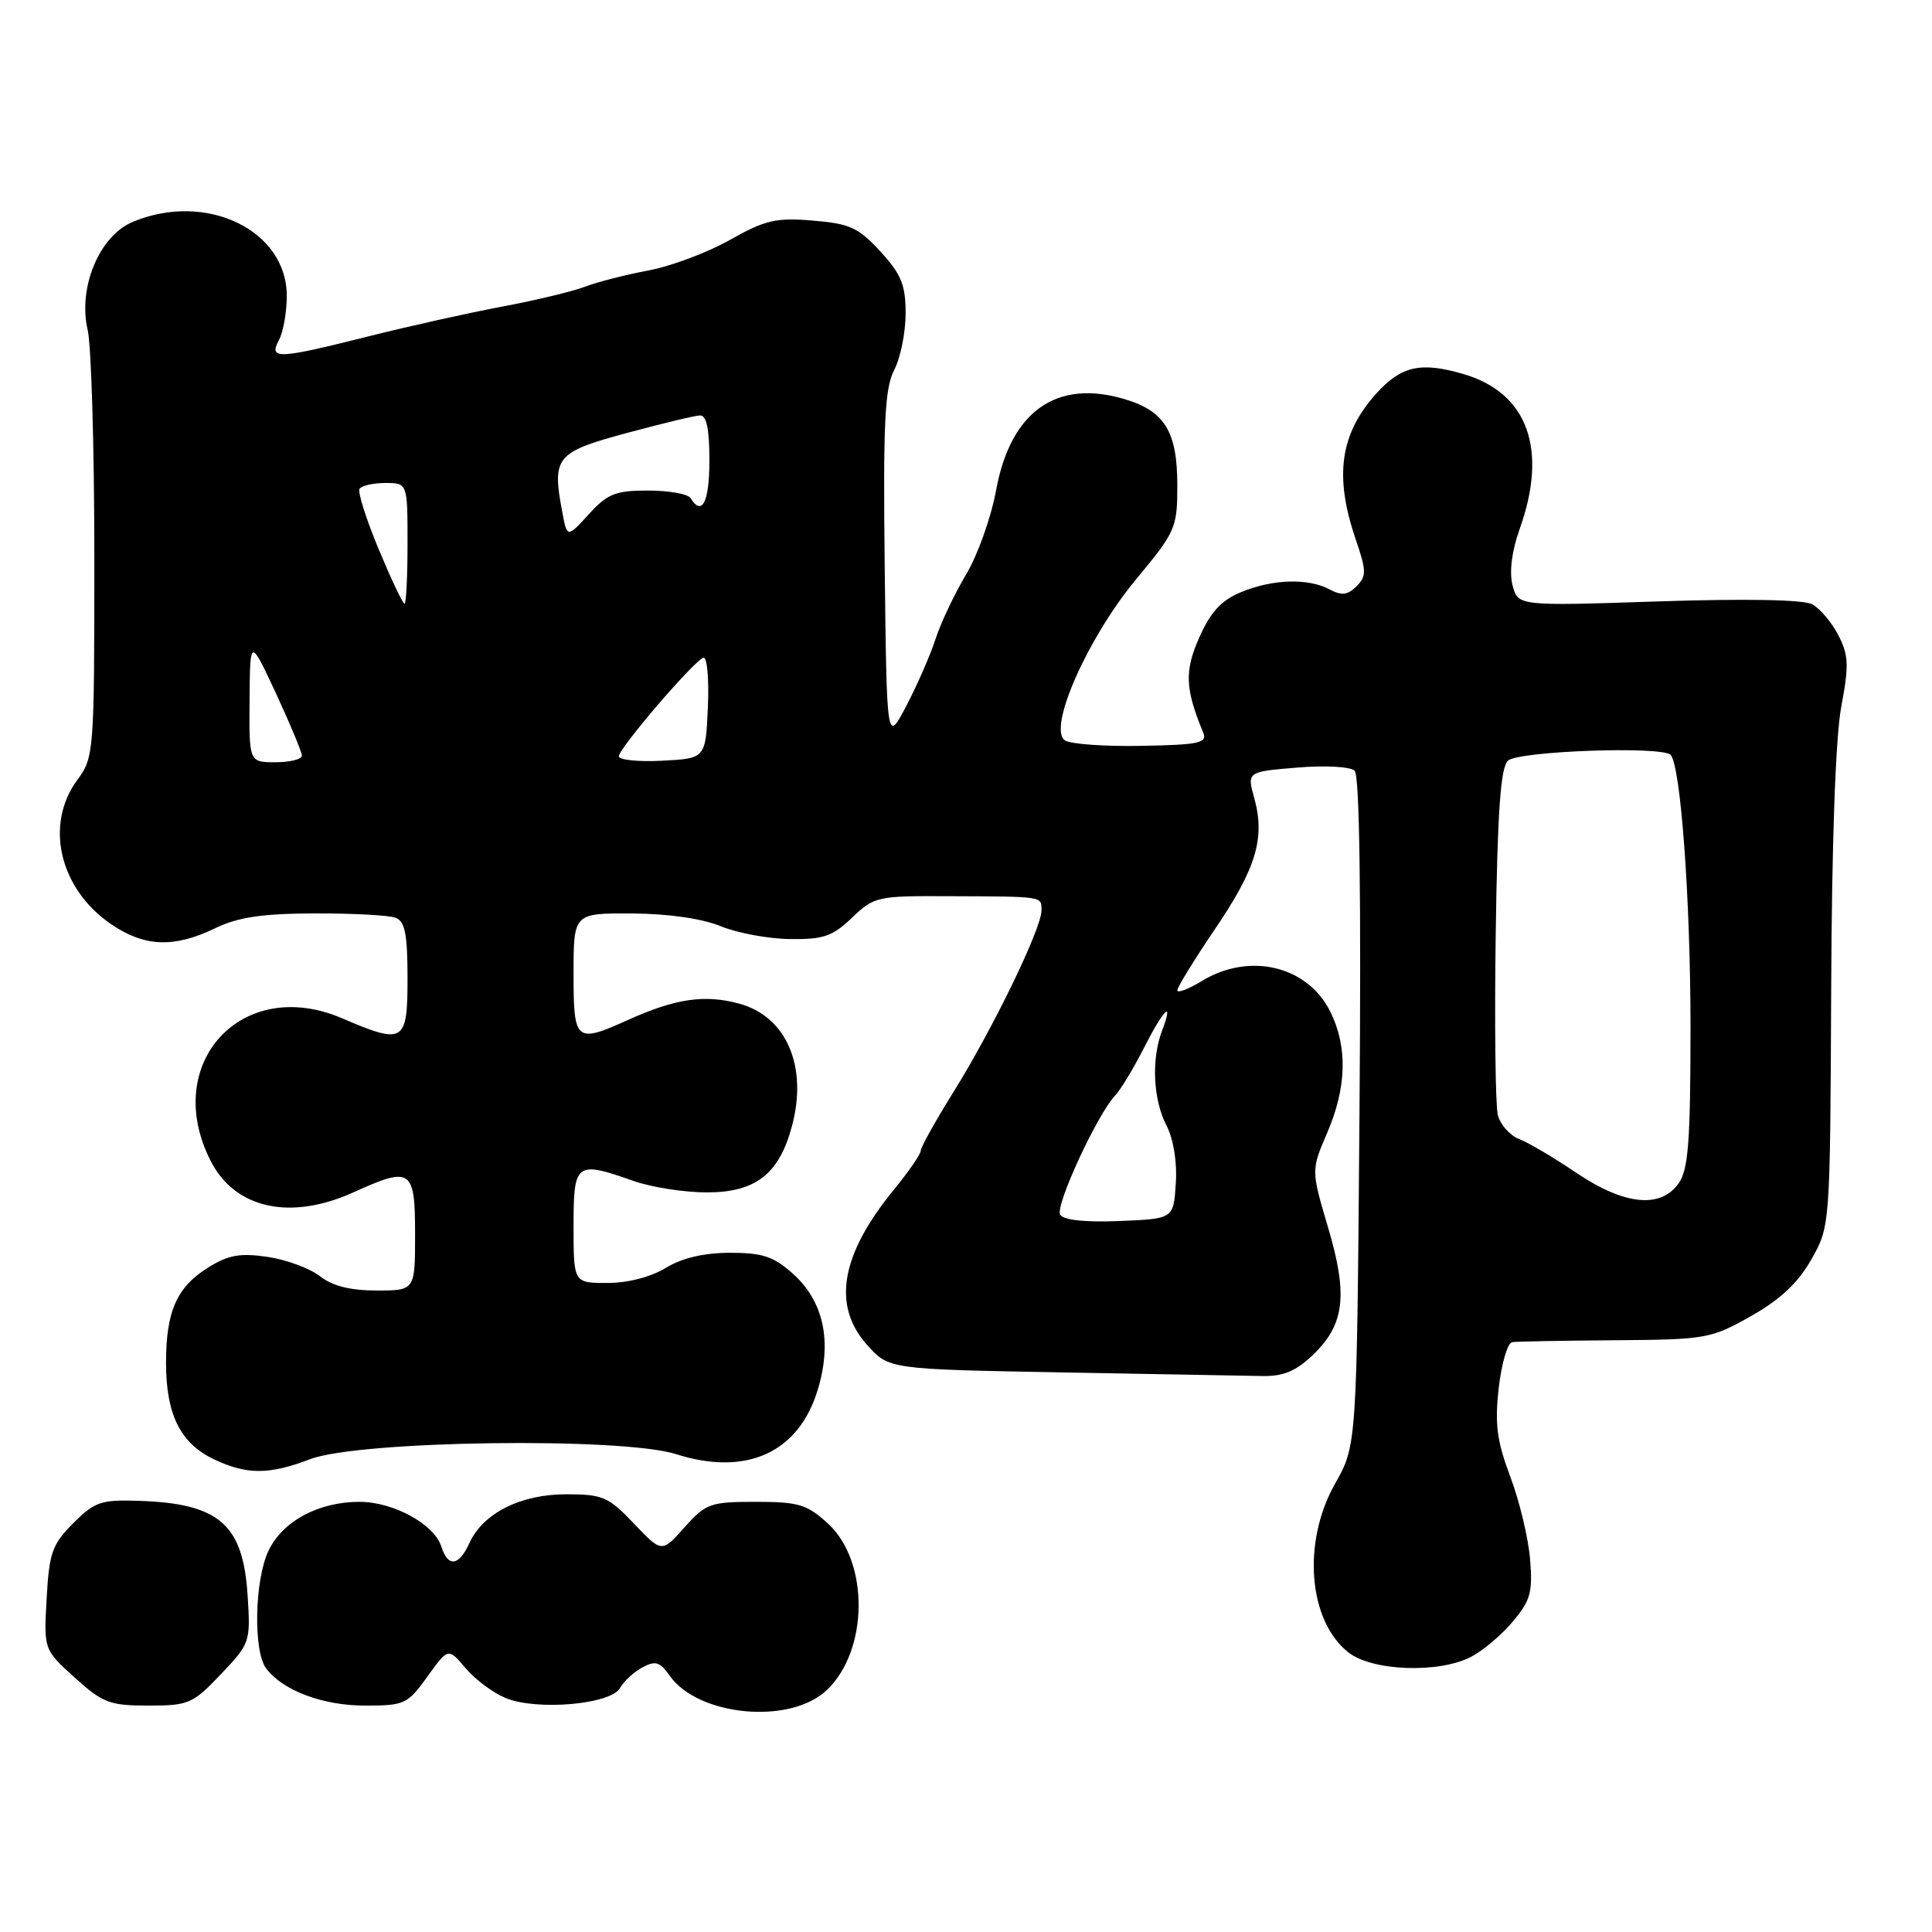 <?xml version="1.0" encoding="UTF-8" standalone="no"?>
<!DOCTYPE svg PUBLIC "-//W3C//DTD SVG 1.1//EN" "http://www.w3.org/Graphics/SVG/1.1/DTD/svg11.dtd" >
<svg xmlns="http://www.w3.org/2000/svg" xmlns:xlink="http://www.w3.org/1999/xlink" version="1.1" viewBox="0 0 256 256">
 <g >
 <path fill="currentColor"
d=" M 109.52 223.98 C 115.11 218.73 115.21 206.91 109.70 201.87 C 106.92 199.33 105.81 199.00 100.14 199.00 C 94.11 199.00 93.54 199.21 90.70 202.38 C 87.69 205.76 87.69 205.76 84.00 201.88 C 80.62 198.33 79.86 198.00 75.02 198.00 C 68.97 198.00 64.00 200.51 62.19 204.48 C 60.80 207.54 59.36 207.71 58.48 204.93 C 57.54 201.96 52.14 199.01 47.65 199.00 C 42.21 199.00 37.44 201.56 35.58 205.48 C 33.72 209.39 33.54 218.82 35.28 221.10 C 37.52 224.03 42.78 226.00 48.39 226.00 C 53.60 226.00 54.01 225.81 56.63 222.16 C 59.39 218.32 59.39 218.32 61.68 221.03 C 62.93 222.52 65.32 224.30 66.98 224.99 C 71.12 226.71 80.94 225.85 82.16 223.67 C 82.67 222.76 84.01 221.53 85.14 220.93 C 86.84 220.02 87.45 220.20 88.72 222.02 C 92.50 227.41 104.64 228.56 109.52 223.98 Z  M 29.26 221.85 C 33.14 217.77 33.21 217.58 32.81 211.40 C 32.21 201.97 29.05 199.22 18.43 198.87 C 13.39 198.70 12.55 198.99 9.71 201.83 C 6.92 204.62 6.52 205.73 6.18 211.78 C 5.80 218.58 5.80 218.58 9.90 222.29 C 13.62 225.65 14.54 226.00 19.66 226.00 C 24.99 226.00 25.54 225.76 29.26 221.85 Z  M 194.93 219.54 C 196.49 218.73 198.98 216.63 200.46 214.86 C 202.80 212.08 203.11 210.97 202.74 206.58 C 202.51 203.78 201.33 198.87 200.12 195.66 C 198.34 190.94 198.05 188.70 198.59 183.91 C 198.96 180.66 199.76 177.93 200.38 177.84 C 201.00 177.75 207.12 177.64 214.00 177.59 C 226.05 177.50 226.70 177.39 232.00 174.40 C 235.88 172.21 238.24 170.00 240.00 166.90 C 242.50 162.50 242.50 162.50 242.64 131.25 C 242.72 111.69 243.22 97.62 243.98 93.63 C 245.01 88.13 244.96 86.82 243.58 84.15 C 242.70 82.45 241.14 80.61 240.12 80.07 C 238.97 79.45 231.30 79.31 219.69 79.69 C 201.12 80.31 201.12 80.31 200.41 77.51 C 199.97 75.76 200.33 72.98 201.36 70.10 C 205.13 59.57 202.45 52.10 194.00 49.59 C 188.29 47.90 185.69 48.47 182.37 52.14 C 177.57 57.48 176.77 63.04 179.62 71.41 C 181.07 75.66 181.09 76.34 179.74 77.69 C 178.57 78.86 177.77 78.95 176.18 78.10 C 173.34 76.58 168.59 76.73 164.43 78.47 C 161.82 79.55 160.40 81.10 158.91 84.47 C 156.93 88.94 157.03 91.24 159.43 97.08 C 160.00 98.45 158.89 98.69 151.29 98.83 C 146.46 98.93 141.88 98.60 141.12 98.11 C 138.77 96.60 144.09 84.53 150.51 76.80 C 155.79 70.44 156.00 69.96 156.00 64.31 C 156.00 57.21 154.34 54.48 149.06 52.90 C 139.99 50.18 133.90 54.50 131.98 65.00 C 131.32 68.58 129.54 73.58 128.01 76.13 C 126.49 78.67 124.67 82.49 123.98 84.63 C 123.29 86.76 121.55 90.75 120.11 93.50 C 117.50 98.50 117.50 98.50 117.23 75.24 C 117.01 56.01 117.23 51.46 118.48 49.04 C 119.32 47.42 120.00 44.05 120.00 41.53 C 120.00 37.76 119.43 36.34 116.66 33.33 C 113.75 30.16 112.61 29.63 107.71 29.23 C 102.81 28.82 101.39 29.15 96.70 31.80 C 93.74 33.47 88.88 35.29 85.91 35.84 C 82.93 36.40 79.15 37.36 77.51 37.99 C 75.87 38.62 70.92 39.81 66.51 40.63 C 62.10 41.46 54.14 43.23 48.82 44.57 C 36.76 47.60 35.58 47.65 36.96 45.07 C 37.53 44.00 38.00 41.37 38.00 39.21 C 38.00 30.48 27.30 25.34 17.59 29.40 C 13.16 31.25 10.30 38.12 11.62 43.74 C 12.10 45.81 12.50 59.38 12.50 73.89 C 12.50 99.69 12.45 100.36 10.25 103.34 C 5.87 109.27 7.88 117.80 14.74 122.47 C 19.16 125.48 23.06 125.63 28.50 123.00 C 31.54 121.53 34.71 121.06 41.67 121.03 C 46.71 121.02 51.55 121.27 52.42 121.61 C 53.66 122.08 54.00 123.79 54.00 129.61 C 54.00 138.17 53.54 138.45 45.33 134.93 C 32.07 129.23 21.32 140.91 27.92 153.84 C 31.15 160.17 38.49 161.78 46.86 157.98 C 54.48 154.52 55.00 154.88 55.00 163.50 C 55.00 171.00 55.00 171.00 49.91 171.00 C 46.43 171.00 44.05 170.40 42.42 169.12 C 41.10 168.08 37.98 166.92 35.49 166.55 C 31.85 166.01 30.29 166.28 27.65 167.91 C 23.43 170.52 22.00 173.72 22.00 180.60 C 22.00 187.43 23.90 191.25 28.36 193.37 C 32.71 195.43 35.63 195.43 41.12 193.34 C 47.61 190.88 82.40 190.40 89.57 192.68 C 98.95 195.66 105.89 192.47 108.39 184.04 C 110.28 177.68 109.13 172.41 105.04 168.75 C 102.51 166.49 101.04 166.00 96.73 166.00 C 93.27 166.01 90.39 166.68 88.23 168.00 C 86.24 169.21 83.19 170.00 80.48 170.00 C 76.00 170.00 76.00 170.00 76.00 162.50 C 76.00 153.99 76.28 153.78 84.00 156.50 C 86.34 157.32 90.69 158.00 93.67 158.00 C 100.11 158.00 103.23 155.58 104.93 149.25 C 107.07 141.31 104.21 134.67 97.92 132.98 C 93.37 131.75 89.53 132.31 83.30 135.11 C 76.25 138.29 76.00 138.07 76.00 129.00 C 76.00 121.00 76.00 121.00 83.75 121.04 C 88.55 121.07 93.02 121.71 95.50 122.73 C 97.70 123.63 101.83 124.40 104.68 124.43 C 109.09 124.49 110.32 124.07 112.90 121.60 C 115.82 118.80 116.24 118.70 125.71 118.75 C 138.44 118.80 138.00 118.74 138.00 120.66 C 138.00 123.03 131.60 136.24 126.41 144.58 C 123.98 148.48 122.00 152.03 122.00 152.48 C 122.00 152.93 120.41 155.24 118.47 157.61 C 111.40 166.24 110.22 172.98 114.89 178.20 C 117.77 181.43 117.77 181.43 140.64 181.85 C 153.21 182.08 165.18 182.30 167.23 182.33 C 170.04 182.39 171.71 181.69 173.97 179.53 C 178.18 175.50 178.64 171.60 175.96 162.59 C 173.73 155.06 173.73 155.06 175.86 150.10 C 178.46 144.07 178.58 138.67 176.25 134.01 C 173.21 127.96 165.55 126.15 159.25 129.99 C 157.46 131.08 156.00 131.63 156.00 131.22 C 156.00 130.81 158.24 127.17 160.97 123.14 C 166.46 115.05 167.66 111.05 166.20 105.77 C 165.23 102.26 165.23 102.26 171.87 101.71 C 175.63 101.40 178.93 101.58 179.50 102.13 C 180.15 102.76 180.37 118.68 180.14 147.30 C 179.79 191.50 179.79 191.50 176.89 196.62 C 172.52 204.36 173.35 214.77 178.67 218.95 C 181.83 221.44 190.64 221.76 194.93 219.54 Z  M 140.48 160.96 C 139.77 159.82 145.40 147.63 147.78 145.14 C 148.49 144.39 150.19 141.58 151.56 138.89 C 154.21 133.66 155.58 132.34 153.98 136.57 C 152.54 140.34 152.79 145.69 154.55 149.10 C 155.49 150.92 155.99 153.96 155.80 156.80 C 155.50 161.50 155.50 161.50 148.34 161.79 C 143.82 161.98 140.91 161.67 140.48 160.96 Z  M 208.85 155.39 C 205.91 153.40 202.50 151.39 201.28 150.92 C 200.06 150.45 198.79 149.02 198.47 147.74 C 198.15 146.46 198.02 135.67 198.19 123.75 C 198.42 107.65 198.83 101.76 199.80 100.80 C 201.08 99.52 220.17 98.83 221.36 100.02 C 222.69 101.36 224.00 119.17 224.00 136.00 C 224.00 151.18 223.72 154.96 222.44 156.78 C 220.05 160.19 215.24 159.70 208.85 155.39 Z  M 33.07 92.75 C 33.13 84.50 33.13 84.50 36.57 91.88 C 38.45 95.94 40.00 99.65 40.00 100.13 C 40.00 100.61 38.42 101.00 36.50 101.00 C 33.00 101.00 33.00 101.00 33.07 92.75 Z  M 82.00 100.21 C 82.00 99.16 91.85 87.67 93.19 87.15 C 93.69 86.96 93.96 89.84 93.80 93.65 C 93.50 100.50 93.50 100.50 87.75 100.80 C 84.59 100.96 82.00 100.70 82.00 100.21 Z  M 50.18 72.78 C 48.52 68.80 47.38 65.20 47.64 64.78 C 47.90 64.35 49.44 64.00 51.06 64.00 C 54.00 64.00 54.00 64.00 54.00 72.00 C 54.00 76.40 53.82 80.00 53.60 80.00 C 53.37 80.00 51.84 76.75 50.18 72.78 Z  M 74.49 67.77 C 73.13 60.56 73.67 59.91 83.00 57.39 C 87.67 56.13 92.06 55.07 92.75 55.05 C 93.62 55.01 94.00 56.84 94.00 61.00 C 94.00 66.53 93.03 68.47 91.50 66.00 C 91.16 65.45 88.63 65.00 85.88 65.00 C 81.56 65.00 80.50 65.42 78.02 68.14 C 75.14 71.29 75.14 71.29 74.49 67.77 Z "/>
</g>
</svg>